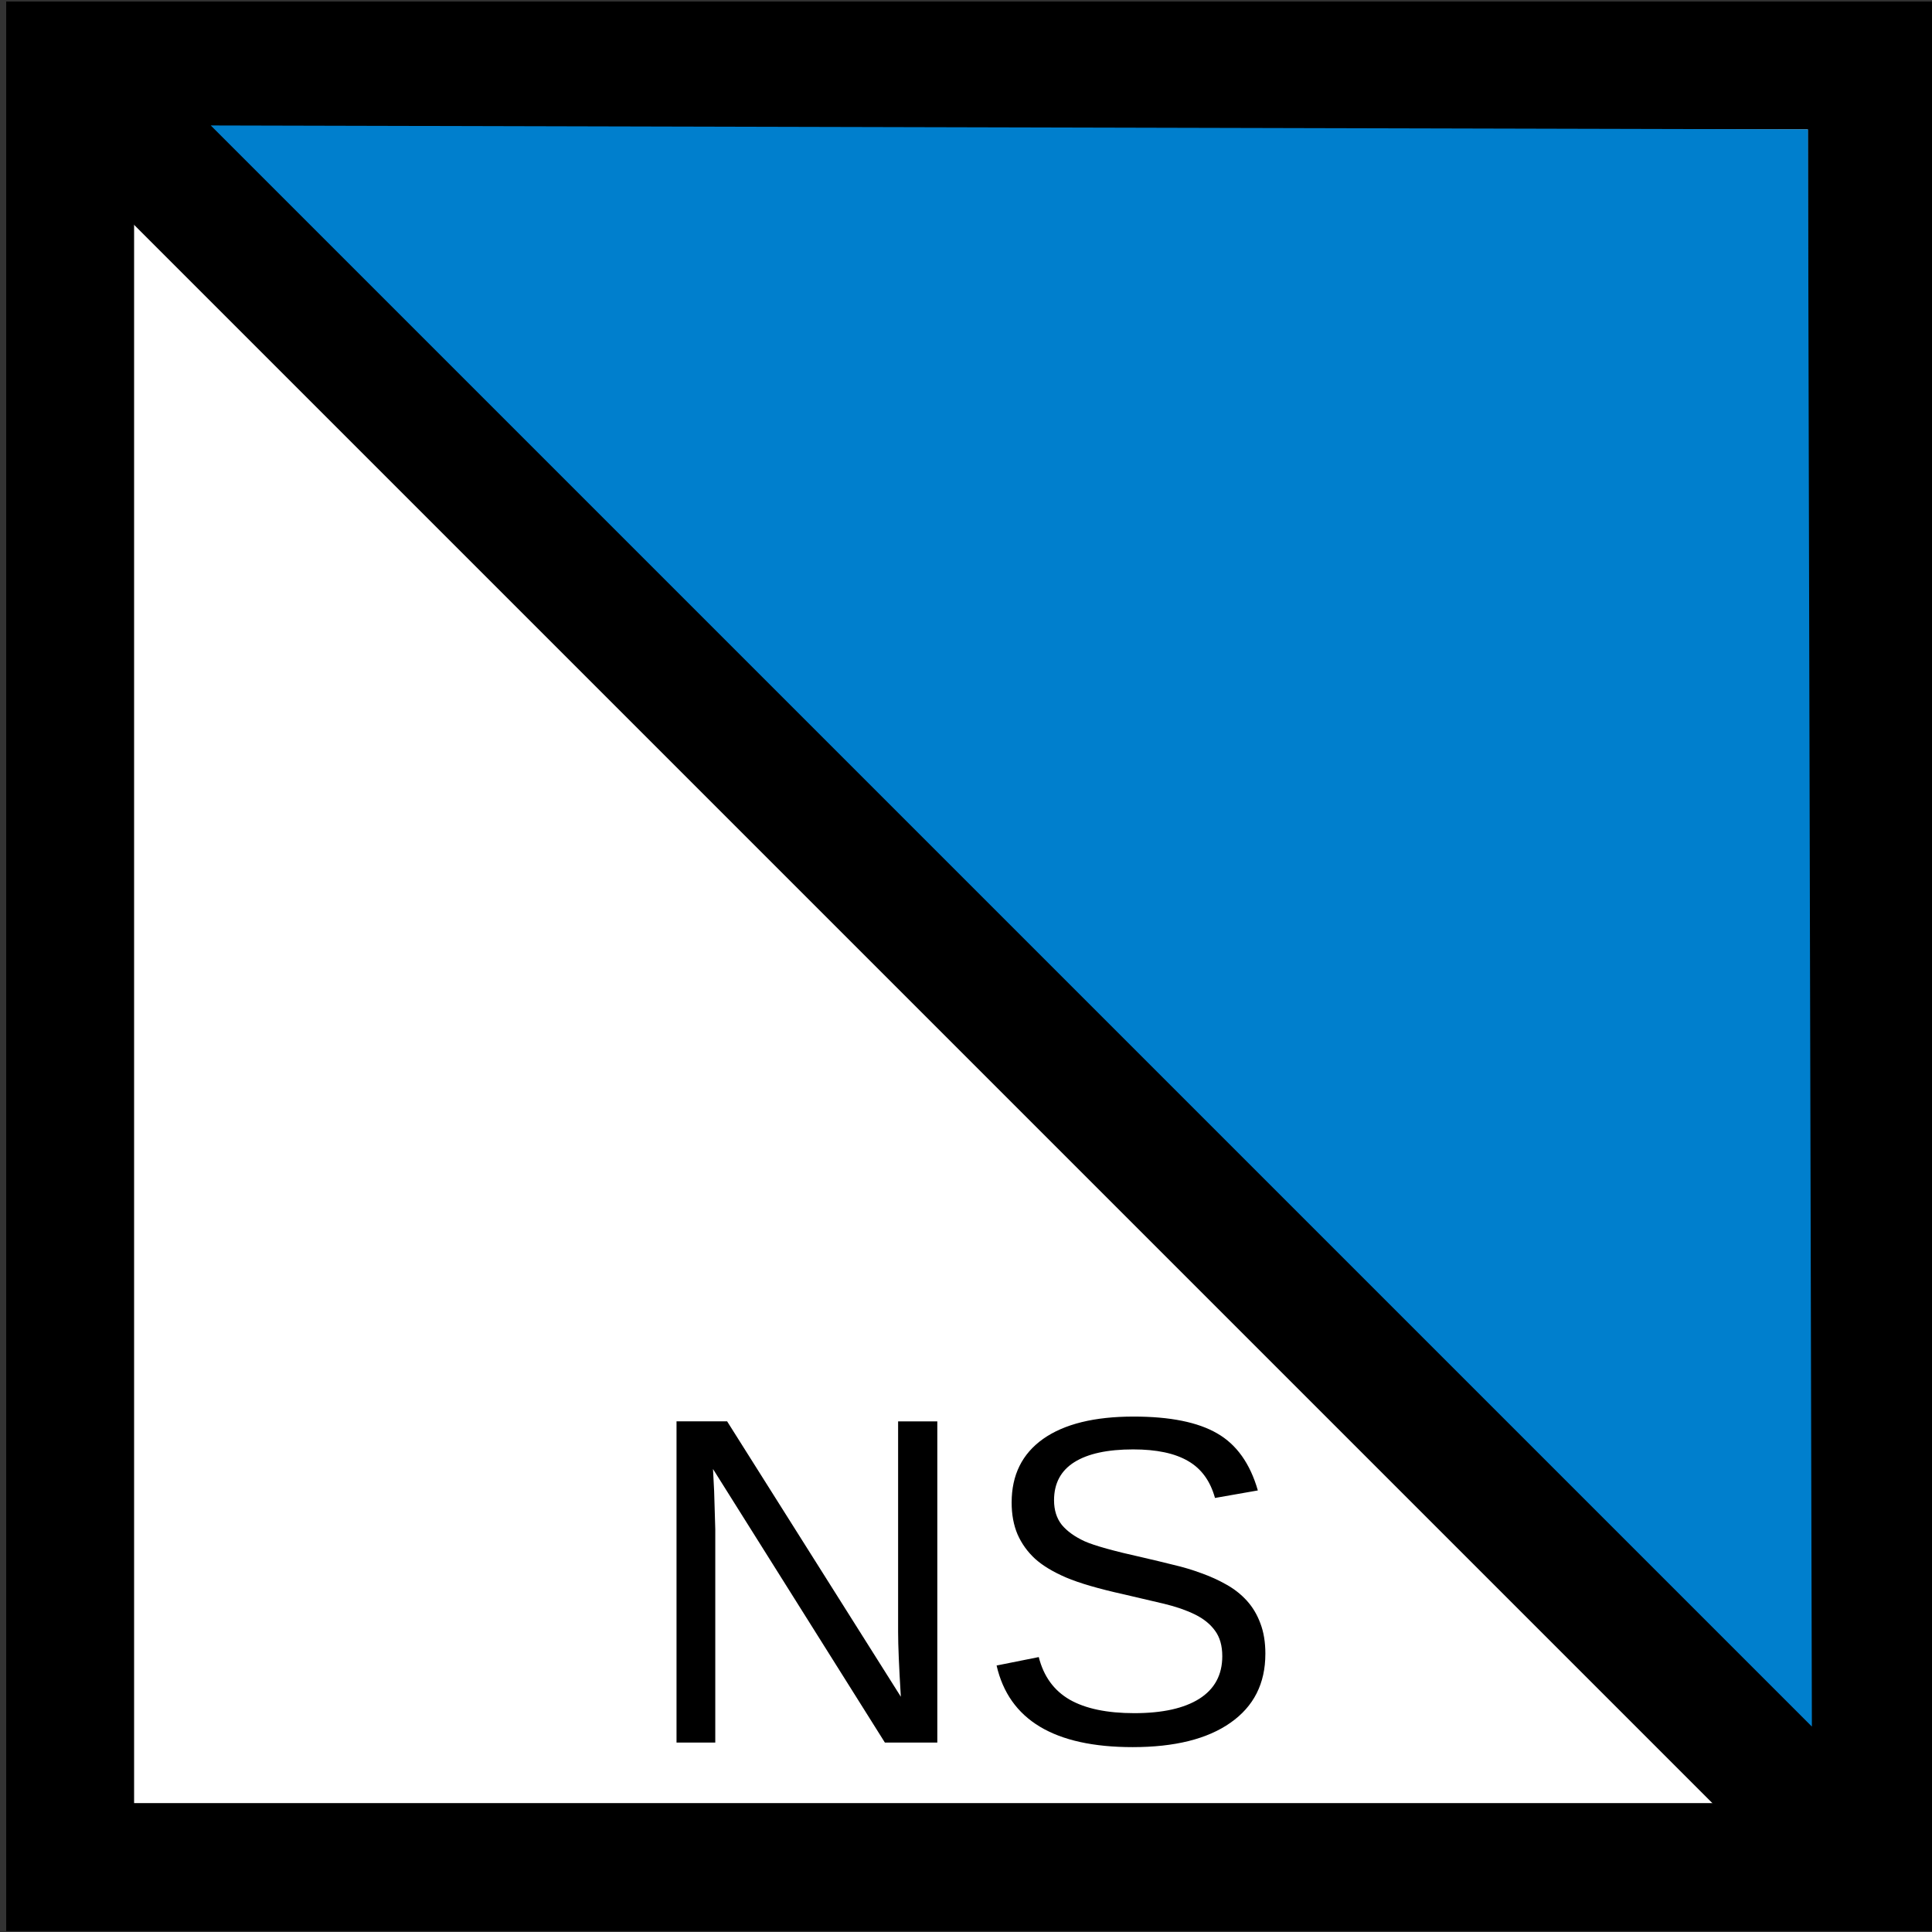 <?xml version="1.0" encoding="UTF-8" standalone="no"?>
<svg
   id="Layer_1"
   data-name="Layer 1"
   width="397.26"
   height="397.26"
   viewBox="0 0 397.26 397.26"
   version="1.1"
   inkscape:version="1.1.2 (0a00cf5339, 2022-02-04)"
   sodipodi:docname="DGlcNS.svg"
   xmlns:inkscape="http://www.inkscape.org/namespaces/inkscape"
   xmlns:sodipodi="http://sodipodi.sourceforge.net/DTD/sodipodi-0.dtd"
   xmlns="http://www.w3.org/2000/svg"
   xmlns:svg="http://www.w3.org/2000/svg"
   xmlns:rdf="http://www.w3.org/1999/02/22-rdf-syntax-ns#"
   xmlns:cc="http://creativecommons.org/ns#"
   xmlns:dc="http://purl.org/dc/elements/1.1/">
  <rect x="0" y="0" width="397.26" height="397.26" fill="#333333" stroke="none"/>
  <sodipodi:namedview
     pagecolor="#ffffff"
     bordercolor="#666666"
     borderopacity="1"
     objecttolerance="10"
     gridtolerance="10"
     guidetolerance="10"
     inkscape:pageopacity="0"
     inkscape:pageshadow="2"
     inkscape:window-width="1498"
     inkscape:window-height="2529"
     id="namedview12"
     showgrid="false"
     inkscape:zoom="0.84014095"
     inkscape:cx="224.96225"
     inkscape:cy="136.28666"
     inkscape:window-x="0"
     inkscape:window-y="0"
     inkscape:window-maximized="0"
     inkscape:current-layer="Layer_1"
     inkscape:pagecheckerboard="0" />
  <defs
     id="defs3">
    <style
       id="style5">
      .cls-1 {
        fill: #fff;
        stroke-width: 39.78px;
      }

      .cls-1, .cls-2 {
        stroke: #000;
      }

      .cls-2 {
        fill: #007fcd;
        stroke-linejoin: bevel;
        stroke-width: 25px;
      }
    </style>
  </defs>
  <title
     id="title7">GlcA</title>
  <g
     id="g4678">
    <rect
       transform="scale(-1)"
       id="rect2985"
       class="cls-1"
       x="-384.869"
       y="-383.908"
       width="370.446"
       height="370.446"
       style="opacity:1;fill:#ffffff;fill-opacity:1;stroke:#000000;stroke-width:26.301;stroke-miterlimit:4;stroke-dasharray:none" />
    <path
       inkscape:connector-curvature="0"
       id="path1405"
       d="M 381.43,381.31 21.1,20.981"
       style="fill:none;stroke:#000000;stroke-width:26.557;stroke-linecap:butt;stroke-linejoin:miter;stroke-miterlimit:4;stroke-dasharray:none;stroke-opacity:1" />
    <path
       inkscape:transform-center-x="2.5051413e-06"
       transform="matrix(1.288,1.288,-0.74,0.74,80.326,-195.988)"
       inkscape:transform-center-y="-27.353889"
       d="m 327.347,174.848 -255.61,0 L 199.542,-46.517 Z"
       inkscape:randomized="0"
       inkscape:rounded="0"
       inkscape:flatsided="true"
       sodipodi:arg2="1.5707963"
       sodipodi:arg1="0.52359878"
       sodipodi:r2="73.788315"
       sodipodi:r1="147.57663"
       sodipodi:cy="101.05923"
       sodipodi:cx="199.5417"
       sodipodi:sides="3"
       id="path1476"
       style="opacity:1;fill:#007fcd;fill-opacity:1;stroke:none;stroke-width:24.473;stroke-miterlimit:4;stroke-dasharray:none;stroke-dashoffset:0;stroke-opacity:1"
       sodipodi:type="star" />
  </g>
  <g
     aria-label="NS"
     id="text4654"
     style="font-size:120px;line-height:1.25;letter-spacing:0px;word-spacing:0px">
    <path
       d="m 181.951,358.308 -35.344,-56.25 0.234,4.547 0.234,7.828 v 43.875 h -7.969 v -66.047 h 10.406 l 35.719,56.625 q -0.562,-9.188 -0.562,-13.312 v -43.312 h 8.062 v 66.047 z"
       style="font-size:96px"
       id="path3738" />
    <path
       d="m 260.185,340.074 q 0,9.141 -7.172,14.156 -7.125,5.016 -20.109,5.016 -24.141,0 -27.984,-16.781 l 8.672,-1.734 q 1.5,5.953 6.375,8.766 4.875,2.766 13.266,2.766 8.672,0 13.359,-2.953 4.734,-3 4.734,-8.766 0,-3.234 -1.5,-5.25 -1.453,-2.016 -4.125,-3.328 -2.672,-1.312 -6.375,-2.203 -3.703,-0.891 -8.203,-1.922 -7.828,-1.734 -11.906,-3.469 -4.031,-1.734 -6.375,-3.844 -2.344,-2.156 -3.609,-5.016 -1.219,-2.859 -1.219,-6.562 0,-8.484 6.469,-13.078 6.516,-4.594 18.609,-4.594 11.25,0 17.203,3.469 5.953,3.422 8.344,11.719 l -8.812,1.547 q -1.453,-5.25 -5.531,-7.594 -4.078,-2.391 -11.297,-2.391 -7.922,0 -12.094,2.625 -4.172,2.625 -4.172,7.828 0,3.047 1.594,5.062 1.641,1.969 4.688,3.375 3.047,1.359 12.141,3.375 3.047,0.703 6.047,1.453 3.047,0.703 5.812,1.734 2.766,0.984 5.156,2.344 2.438,1.359 4.219,3.328 1.781,1.969 2.766,4.641 1.031,2.672 1.031,6.281 z"
       style="font-size:96px"
       id="path3740" />
  </g>
</svg>

